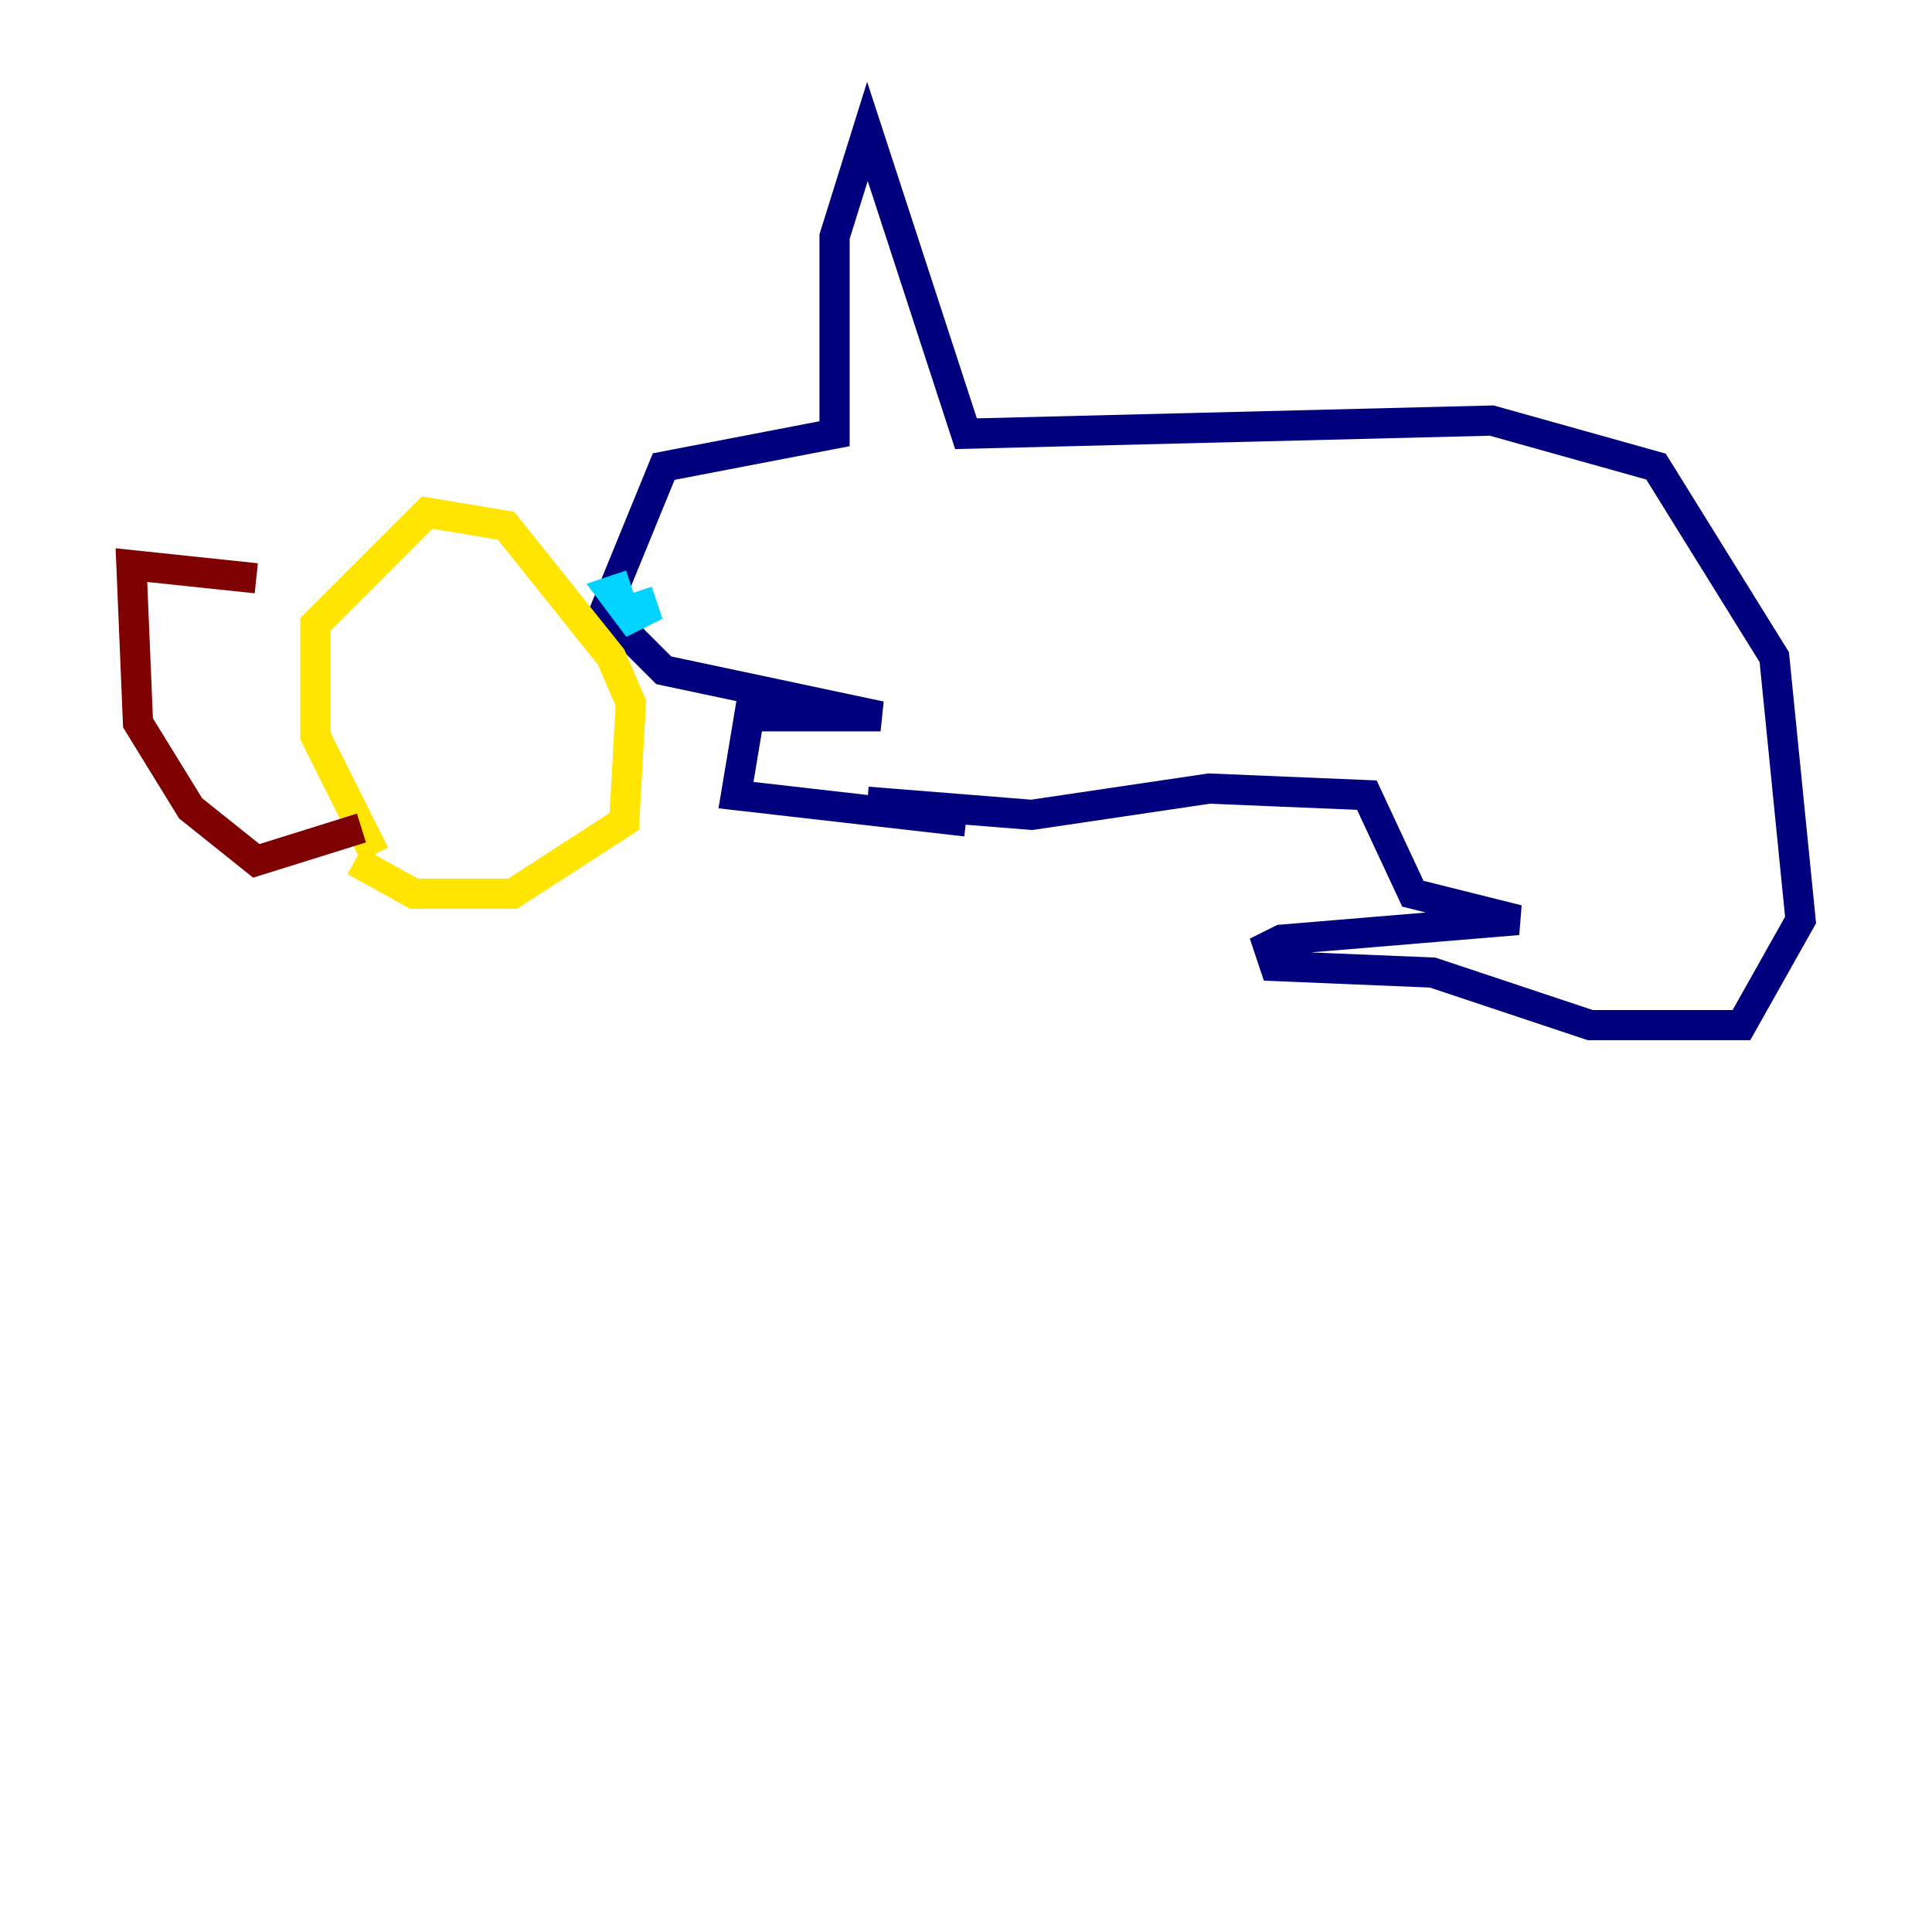 <?xml version="1.0" encoding="utf-8" ?>
<svg baseProfile="tiny" height="128" version="1.2" viewBox="0,0,128,128" width="128" xmlns="http://www.w3.org/2000/svg" xmlns:ev="http://www.w3.org/2001/xml-events" xmlns:xlink="http://www.w3.org/1999/xlink"><defs /><polyline fill="none" points="64.0,54.422 48.762,52.68 49.633,47.456 58.34,47.456 43.973,44.408 40.054,40.49 43.973,30.912 55.292,28.735 55.292,15.674 57.469,8.707 64.0,28.735 98.83,27.864 109.714,30.912 117.551,43.537 119.293,60.952 115.374,67.918 105.361,67.918 94.912,64.435 84.463,64.0 84.027,62.694 84.898,62.258 100.571,60.952 93.605,59.211 90.558,52.68 80.109,52.245 68.354,53.986 57.469,53.116" stroke="#00007f" stroke-width="2" /><polyline fill="none" points="41.796,38.748 40.49,39.184 41.796,40.925 42.667,40.49 42.231,39.184" stroke="#00d4ff" stroke-width="2" /><polyline fill="none" points="23.51,57.034 27.429,59.211 33.959,59.211 41.361,54.422 41.796,46.585 40.49,43.537 33.524,34.83 28.299,33.959 20.898,41.361 20.898,48.762 24.816,56.599" stroke="#ffe500" stroke-width="2" /><polyline fill="none" points="16.98,38.313 8.707,37.442 9.143,47.891 12.626,53.551 16.98,57.034 23.946,54.857" stroke="#7f0000" stroke-width="2" /></svg>